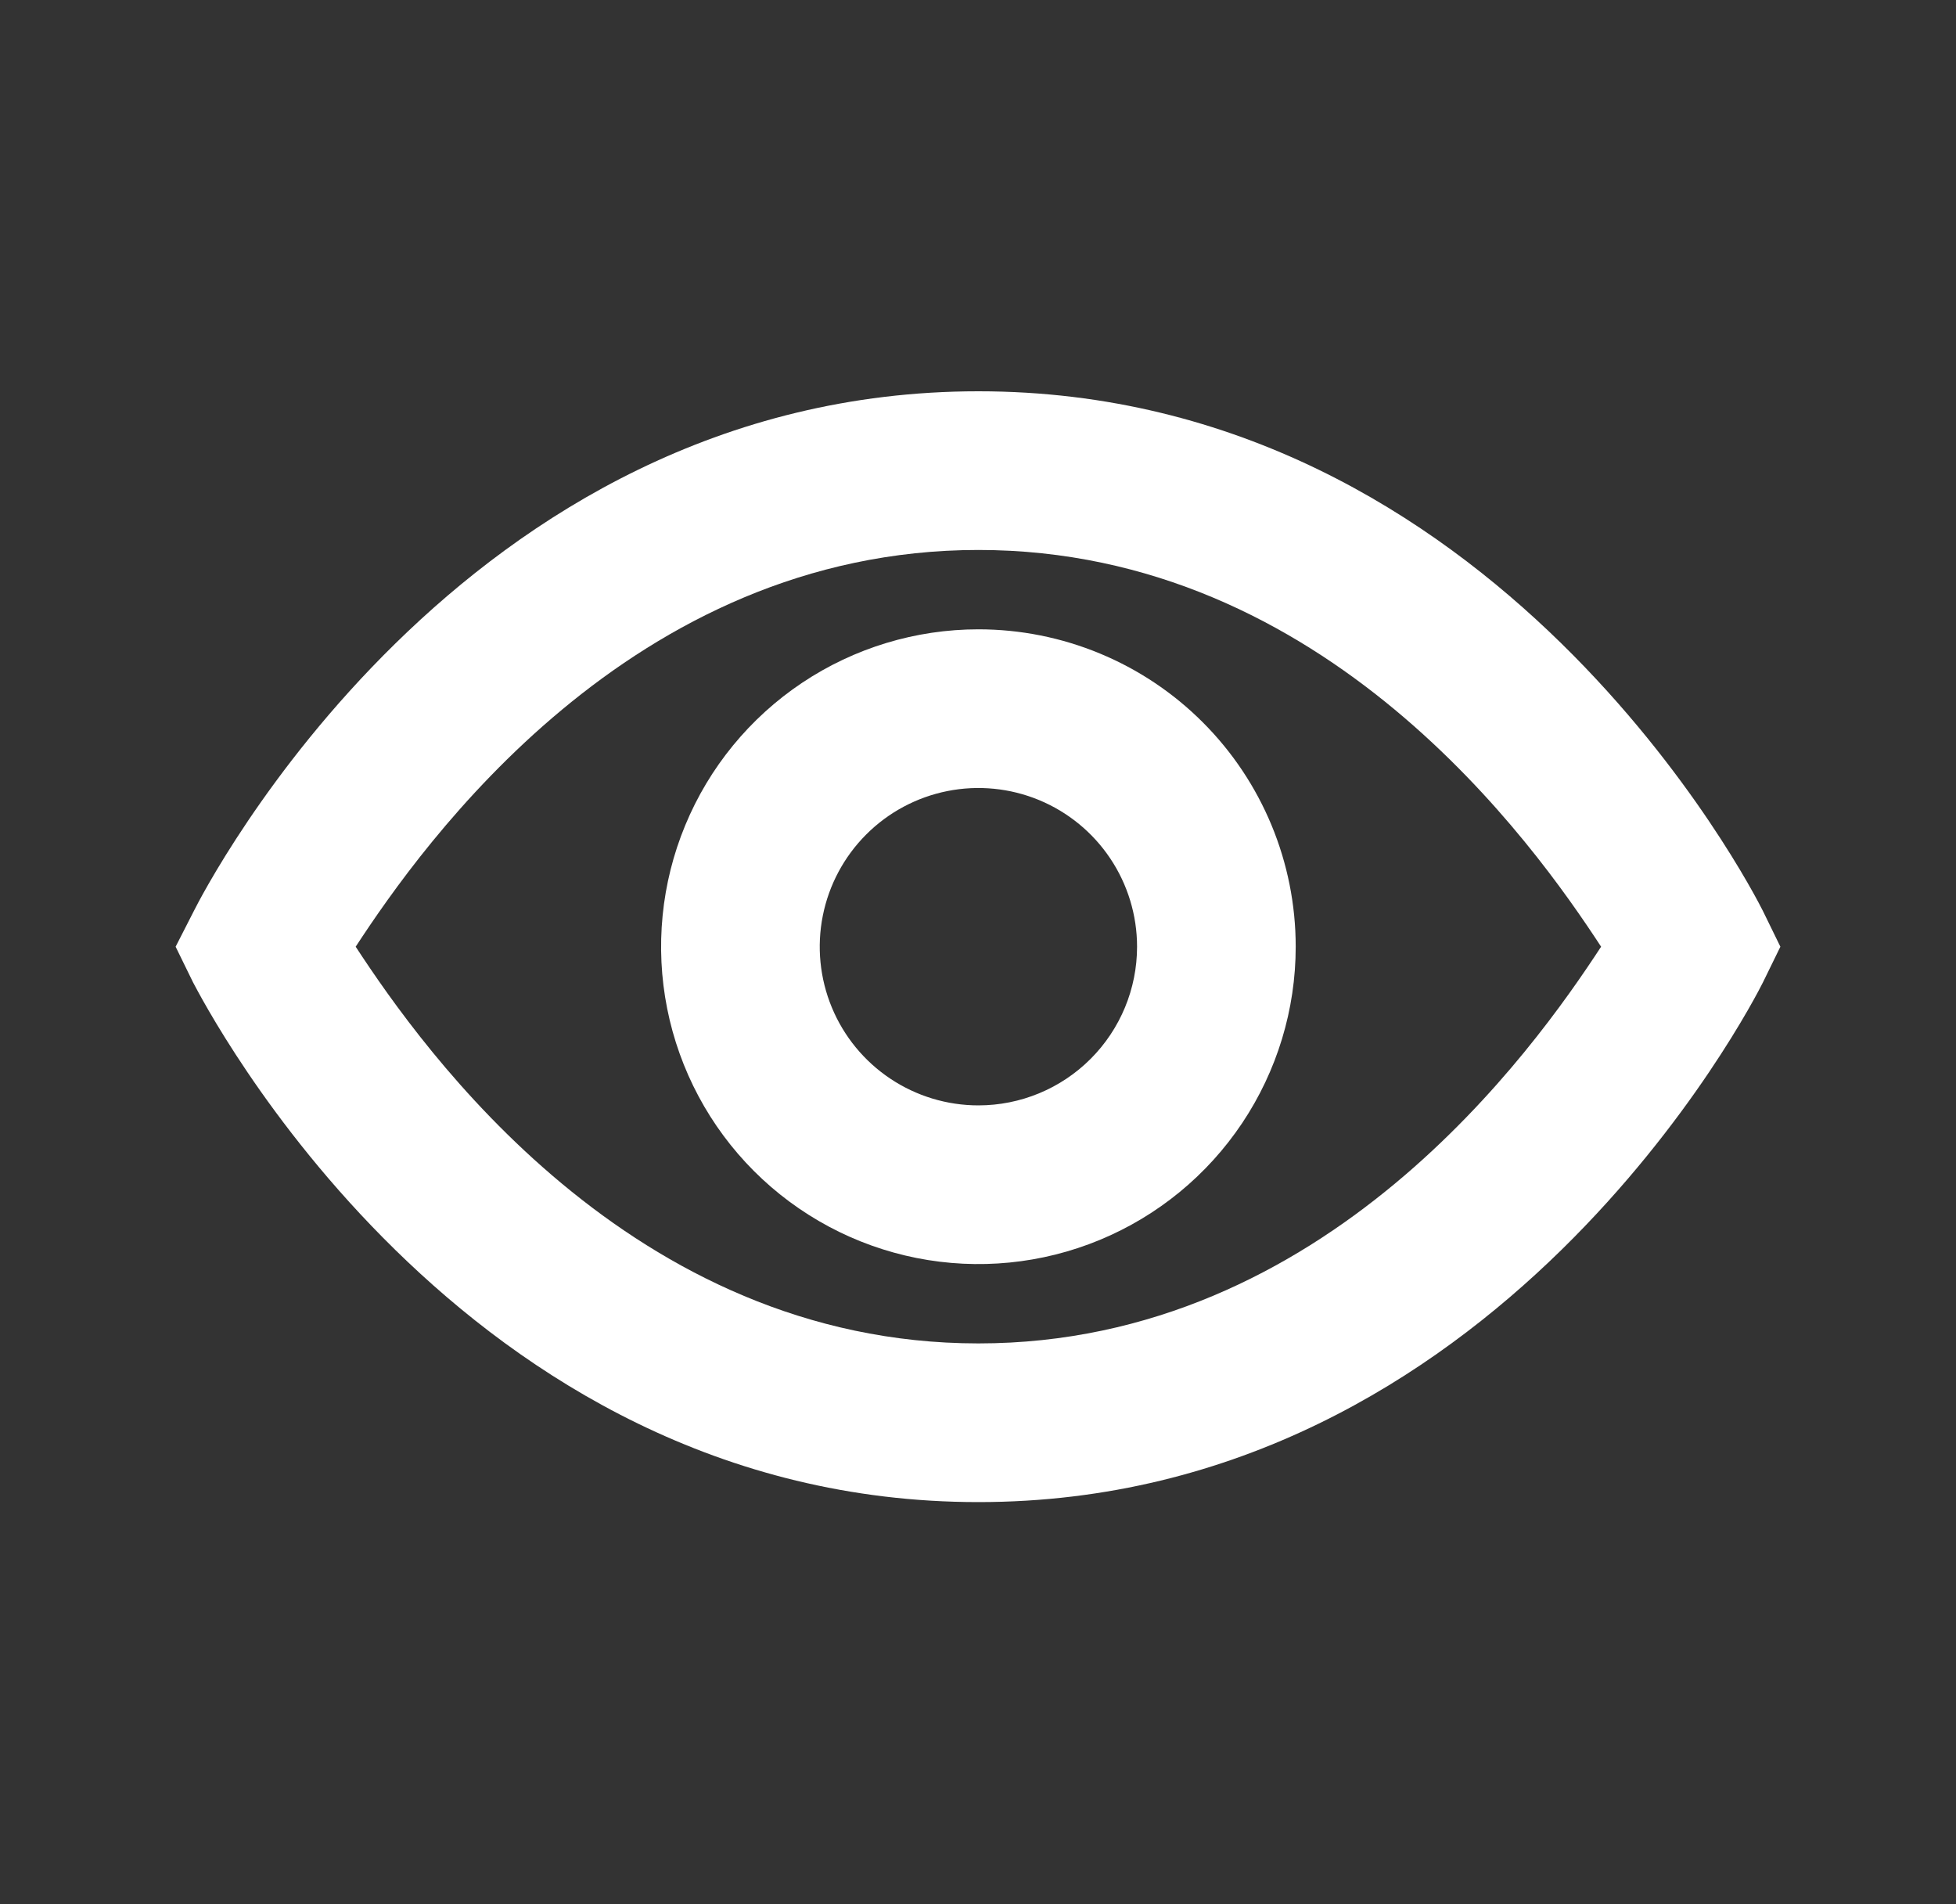 <svg width="75" height="73" viewBox="0 0 75 73" fill="none" xmlns="http://www.w3.org/2000/svg">
<rect x="0" y="0" width="75" height="73" fill="#333333" stroke="none"/>
<path d="M37.515 15C17.623 15 7.829 34.132 7.433 34.923L6.734 36.292L7.403 37.66C7.829 38.451 17.623 57.583 37.515 57.583C57.408 57.583 67.202 38.451 67.597 37.66L68.266 36.292L67.597 34.923C67.202 34.132 57.408 15 37.515 15ZM37.515 51.5C24.193 51.5 16.224 40.246 13.638 36.292C16.224 32.337 24.193 21.083 37.515 21.083C50.838 21.083 58.807 32.337 61.392 36.292C58.807 40.246 50.838 51.5 37.515 51.5Z" fill="white"/>
<path d="M37.515 24.125C35.109 24.125 32.757 24.839 30.756 26.175C28.755 27.512 27.195 29.413 26.275 31.636C25.354 33.859 25.113 36.305 25.582 38.665C26.052 41.025 27.21 43.193 28.912 44.895C30.614 46.596 32.782 47.755 35.142 48.225C37.502 48.694 39.948 48.453 42.171 47.532C44.394 46.611 46.294 45.052 47.631 43.051C48.968 41.05 49.682 38.698 49.682 36.292C49.682 33.065 48.4 29.97 46.118 27.689C43.837 25.407 40.742 24.125 37.515 24.125ZM37.515 42.375C36.312 42.375 35.136 42.018 34.136 41.35C33.135 40.681 32.355 39.731 31.895 38.62C31.434 37.508 31.314 36.285 31.549 35.105C31.784 33.925 32.363 32.841 33.214 31.99C34.064 31.139 35.148 30.56 36.328 30.325C37.508 30.09 38.732 30.211 39.843 30.671C40.955 31.132 41.905 31.912 42.573 32.912C43.242 33.912 43.599 35.089 43.599 36.292C43.599 37.905 42.958 39.452 41.817 40.593C40.676 41.734 39.129 42.375 37.515 42.375Z" fill="white"/>
</svg>
